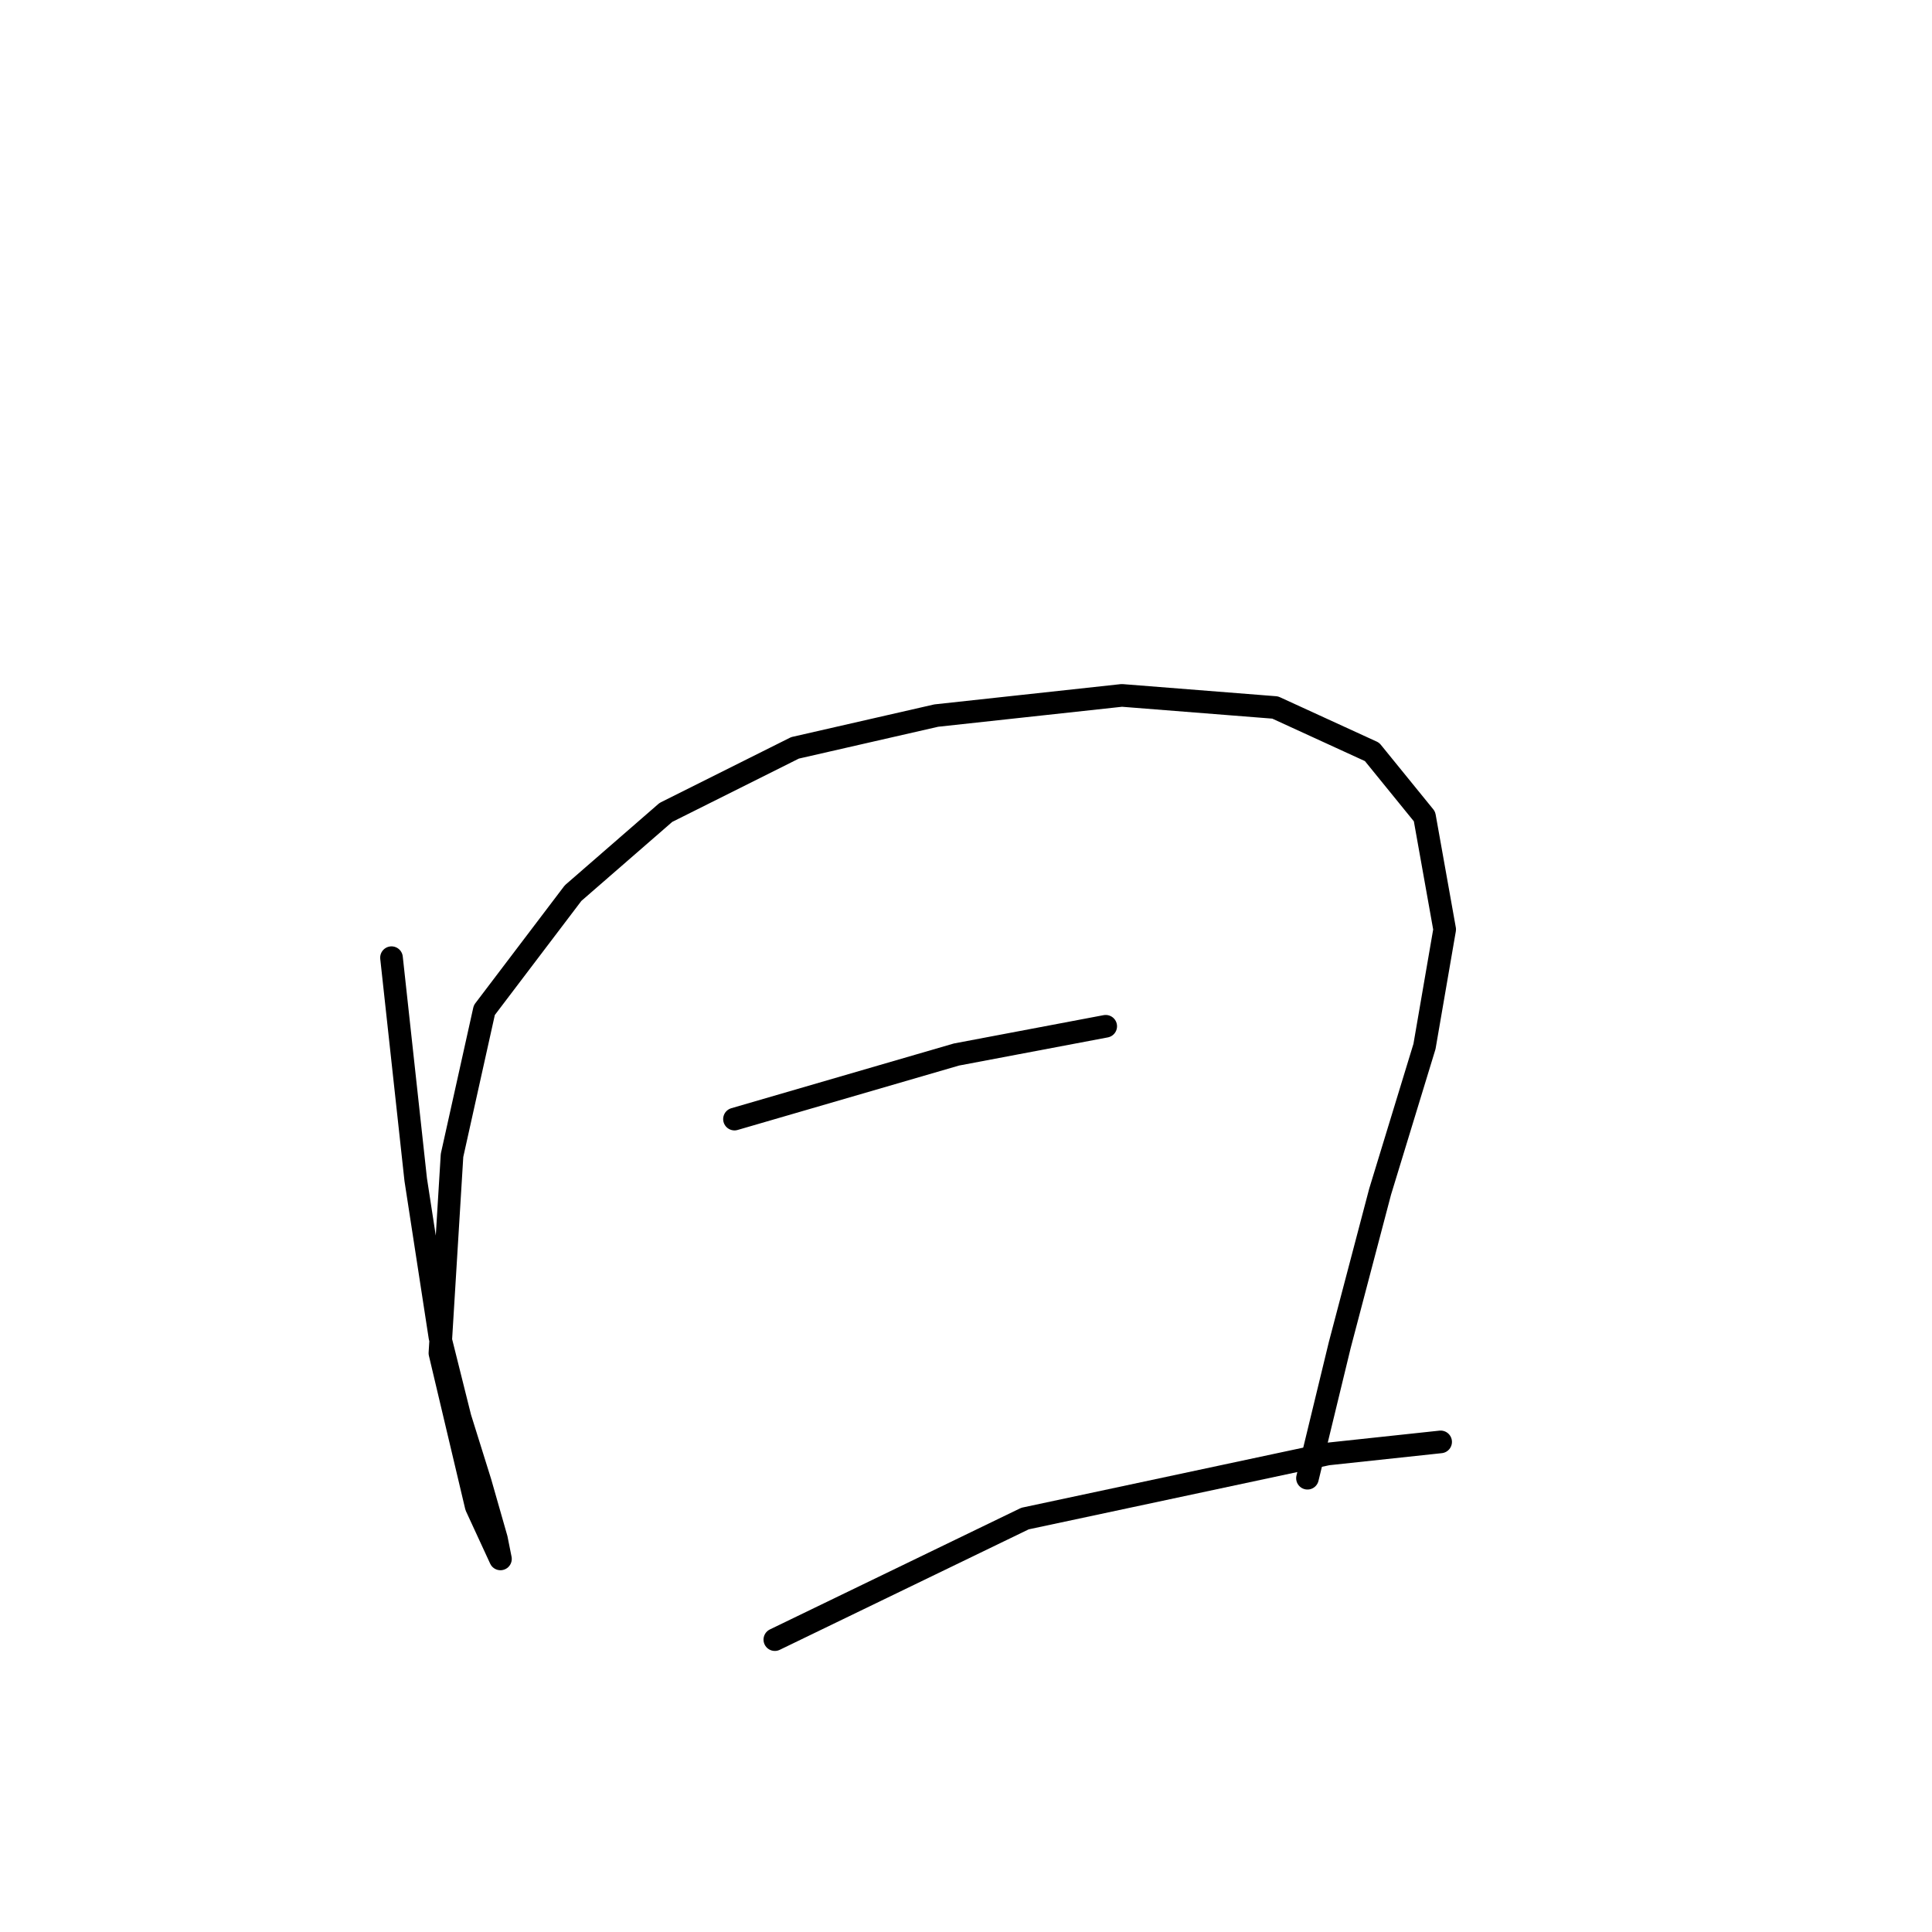 <?xml version="1.0" standalone="no"?>
    <svg width="256" height="256" xmlns="http://www.w3.org/2000/svg" version="1.1">
    <polyline stroke="black" stroke-width="3" stroke-linecap="round" fill="transparent" stroke-linejoin="round" points="51.876 126.898 55.084 156.305 58.292 177.157 60.965 187.851 63.639 196.405 65.778 203.891 66.312 206.564 63.104 199.613 58.292 179.296 59.896 153.097 64.174 133.849 75.936 118.343 88.234 107.65 105.343 99.095 124.057 94.818 148.652 92.144 168.969 93.748 181.801 99.63 188.752 108.185 191.426 123.155 188.752 138.661 182.871 157.909 177.524 178.227 173.247 195.871 173.247 195.871 " />
        <polyline stroke="black" stroke-width="3" stroke-linecap="round" fill="transparent" stroke-linejoin="round" points="97.323 148.285 126.73 139.73 146.513 135.987 146.513 135.987 " />
        <polyline stroke="black" stroke-width="3" stroke-linecap="round" fill="transparent" stroke-linejoin="round" points="102.67 217.258 135.82 201.217 175.92 192.663 190.891 191.059 190.891 191.059 " />
        </svg>